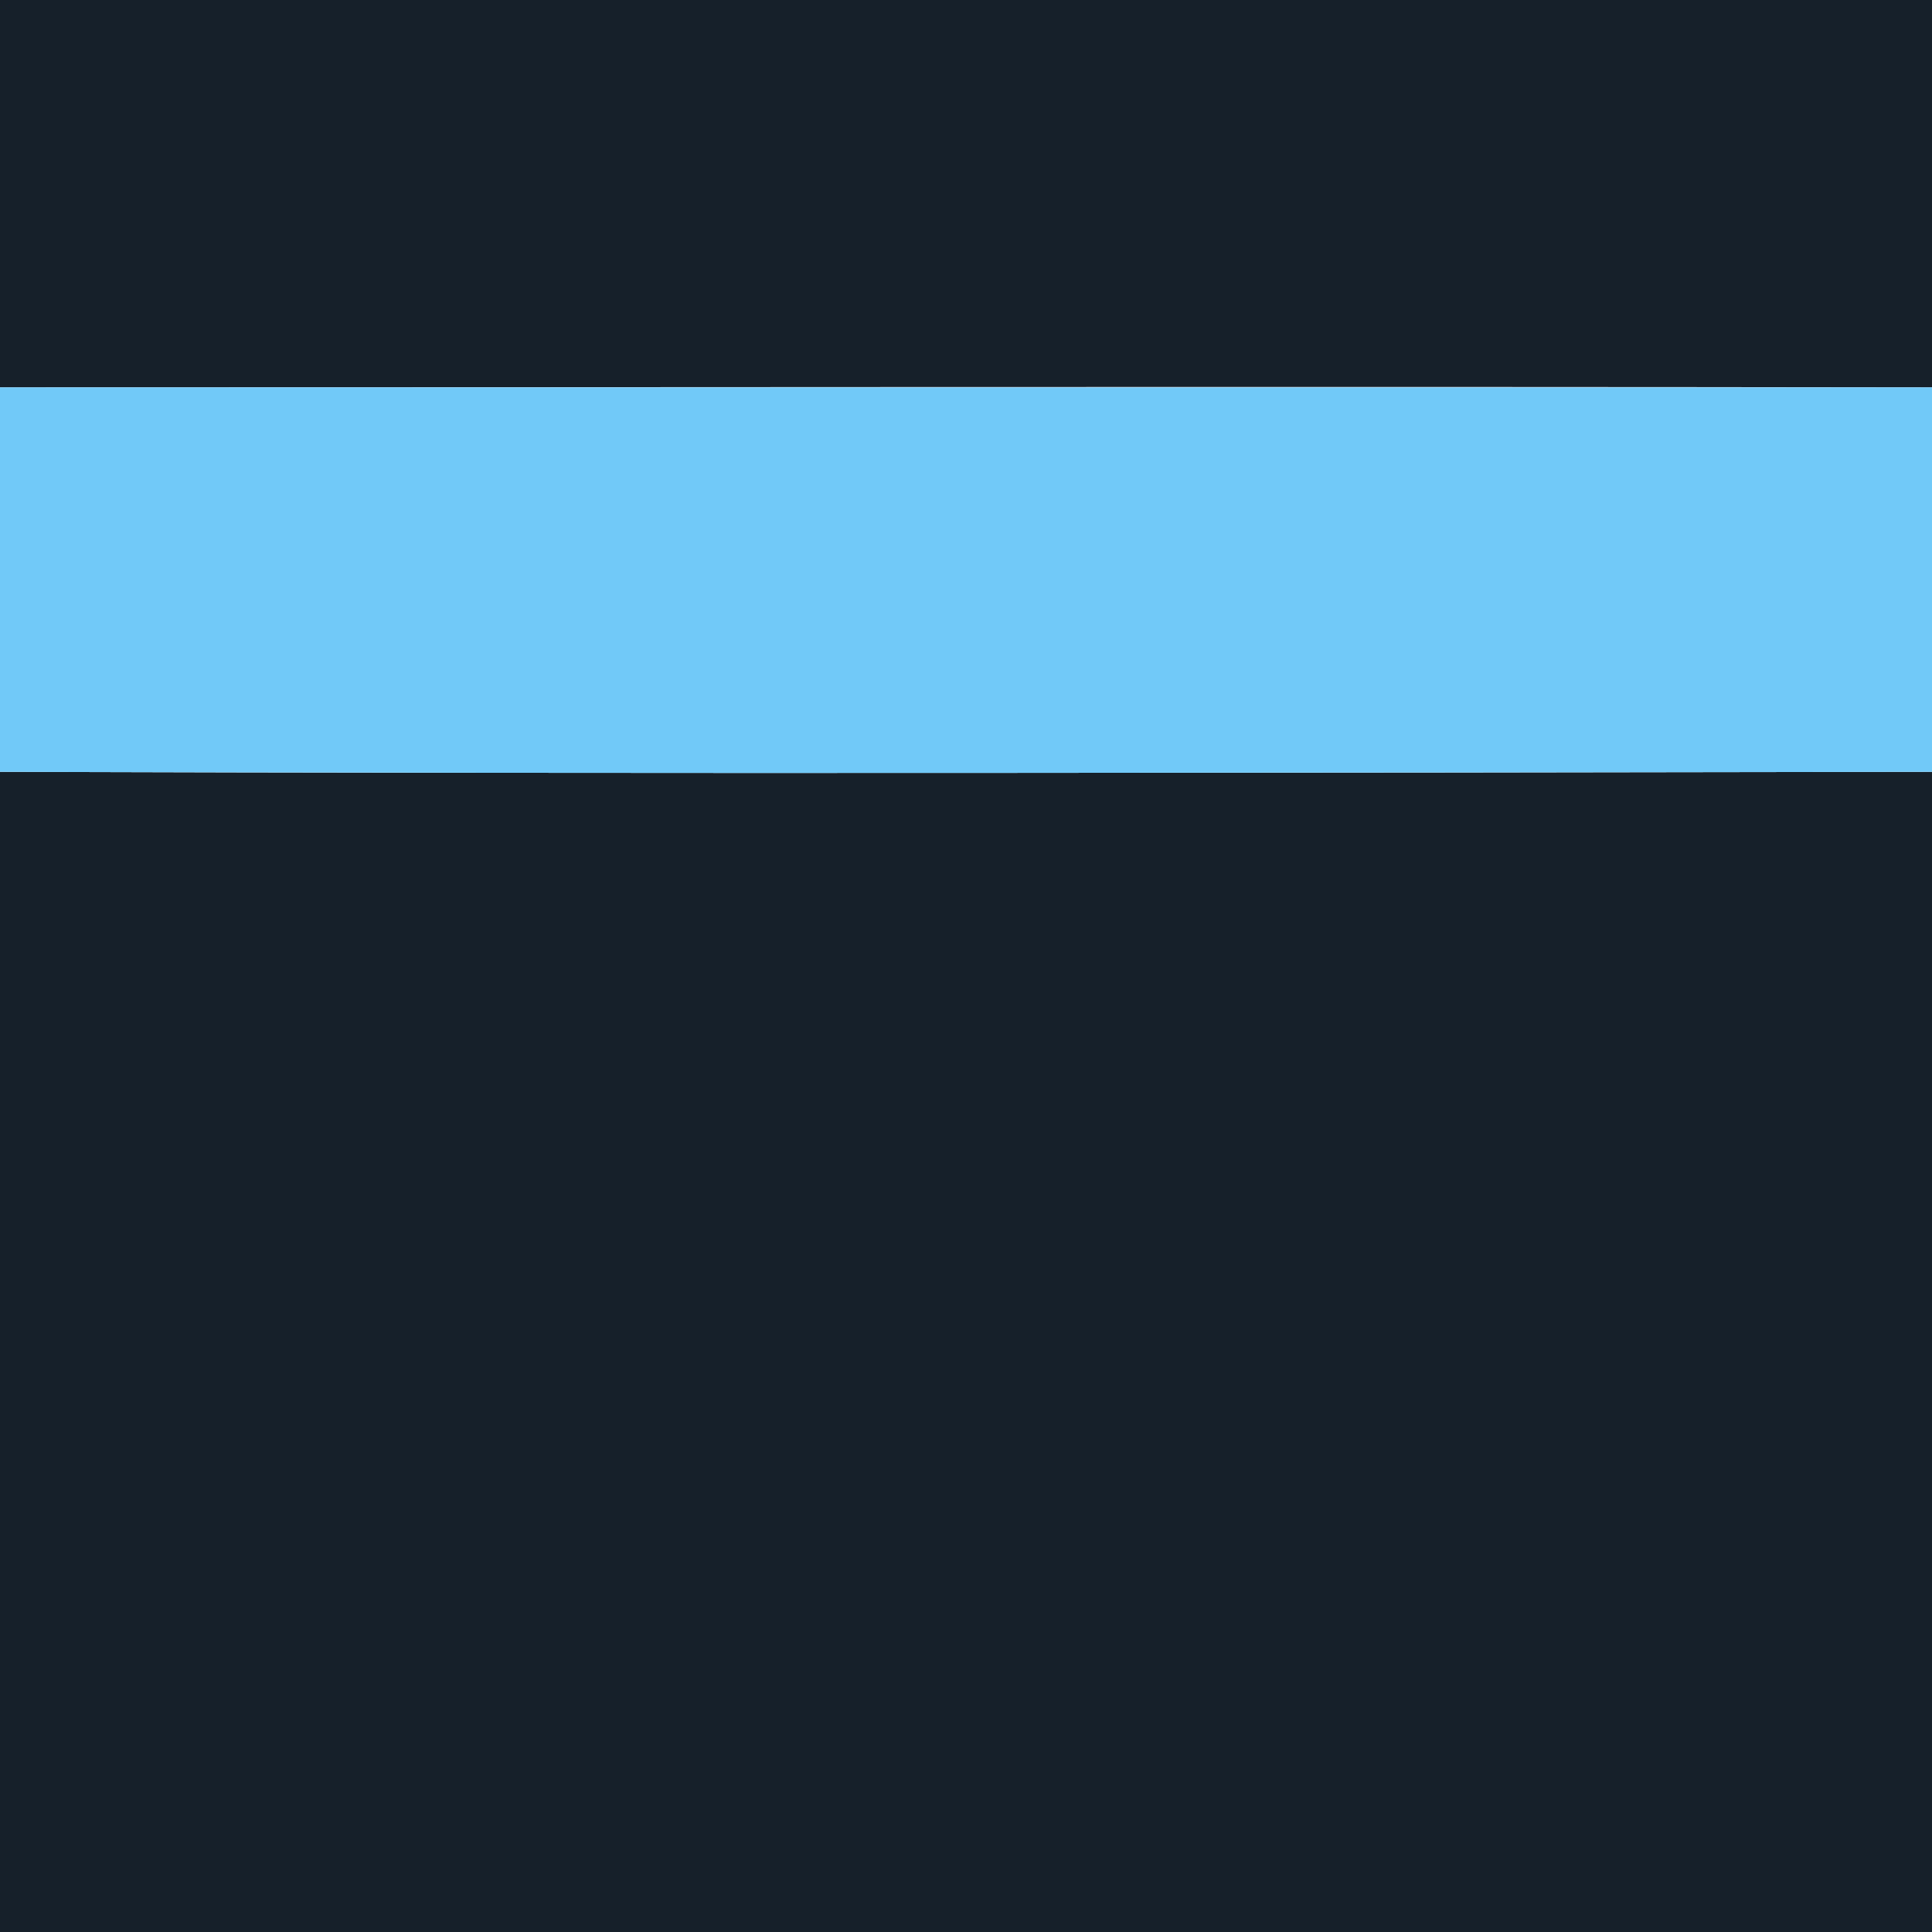 <?xml version="1.0" encoding="utf-8"?>
<!-- Generator: Adobe Illustrator 26.4.1, SVG Export Plug-In . SVG Version: 6.00 Build 0)  -->
<svg version="1.1" id="Layer_1" xmlns="http://www.w3.org/2000/svg" xmlns:xlink="http://www.w3.org/1999/xlink" x="0px" y="0px"
	 viewBox="0 0 200 200" style="enable-background:new 0 0 200 200;" xml:space="preserve">
<style type="text/css">
	.st0{fill:#16202A;}
	.st1{fill:#71C9F8;}
</style>
<g>
	<path class="st0" d="M0,0h200v40.1c-66.7-0.1-133.3,0-200,0V0z"/>
	<path class="st0" d="M0,79.9c66.7,0.2,133.3,0.1,200,0V200H0V79.9z"/>
</g>
<g>
	<path class="st1" d="M0,40.1c66.7,0,133.3,0,200,0v39.8c-66.7,0.1-133.3,0.2-200,0V40.1z"/>
</g>
</svg>

